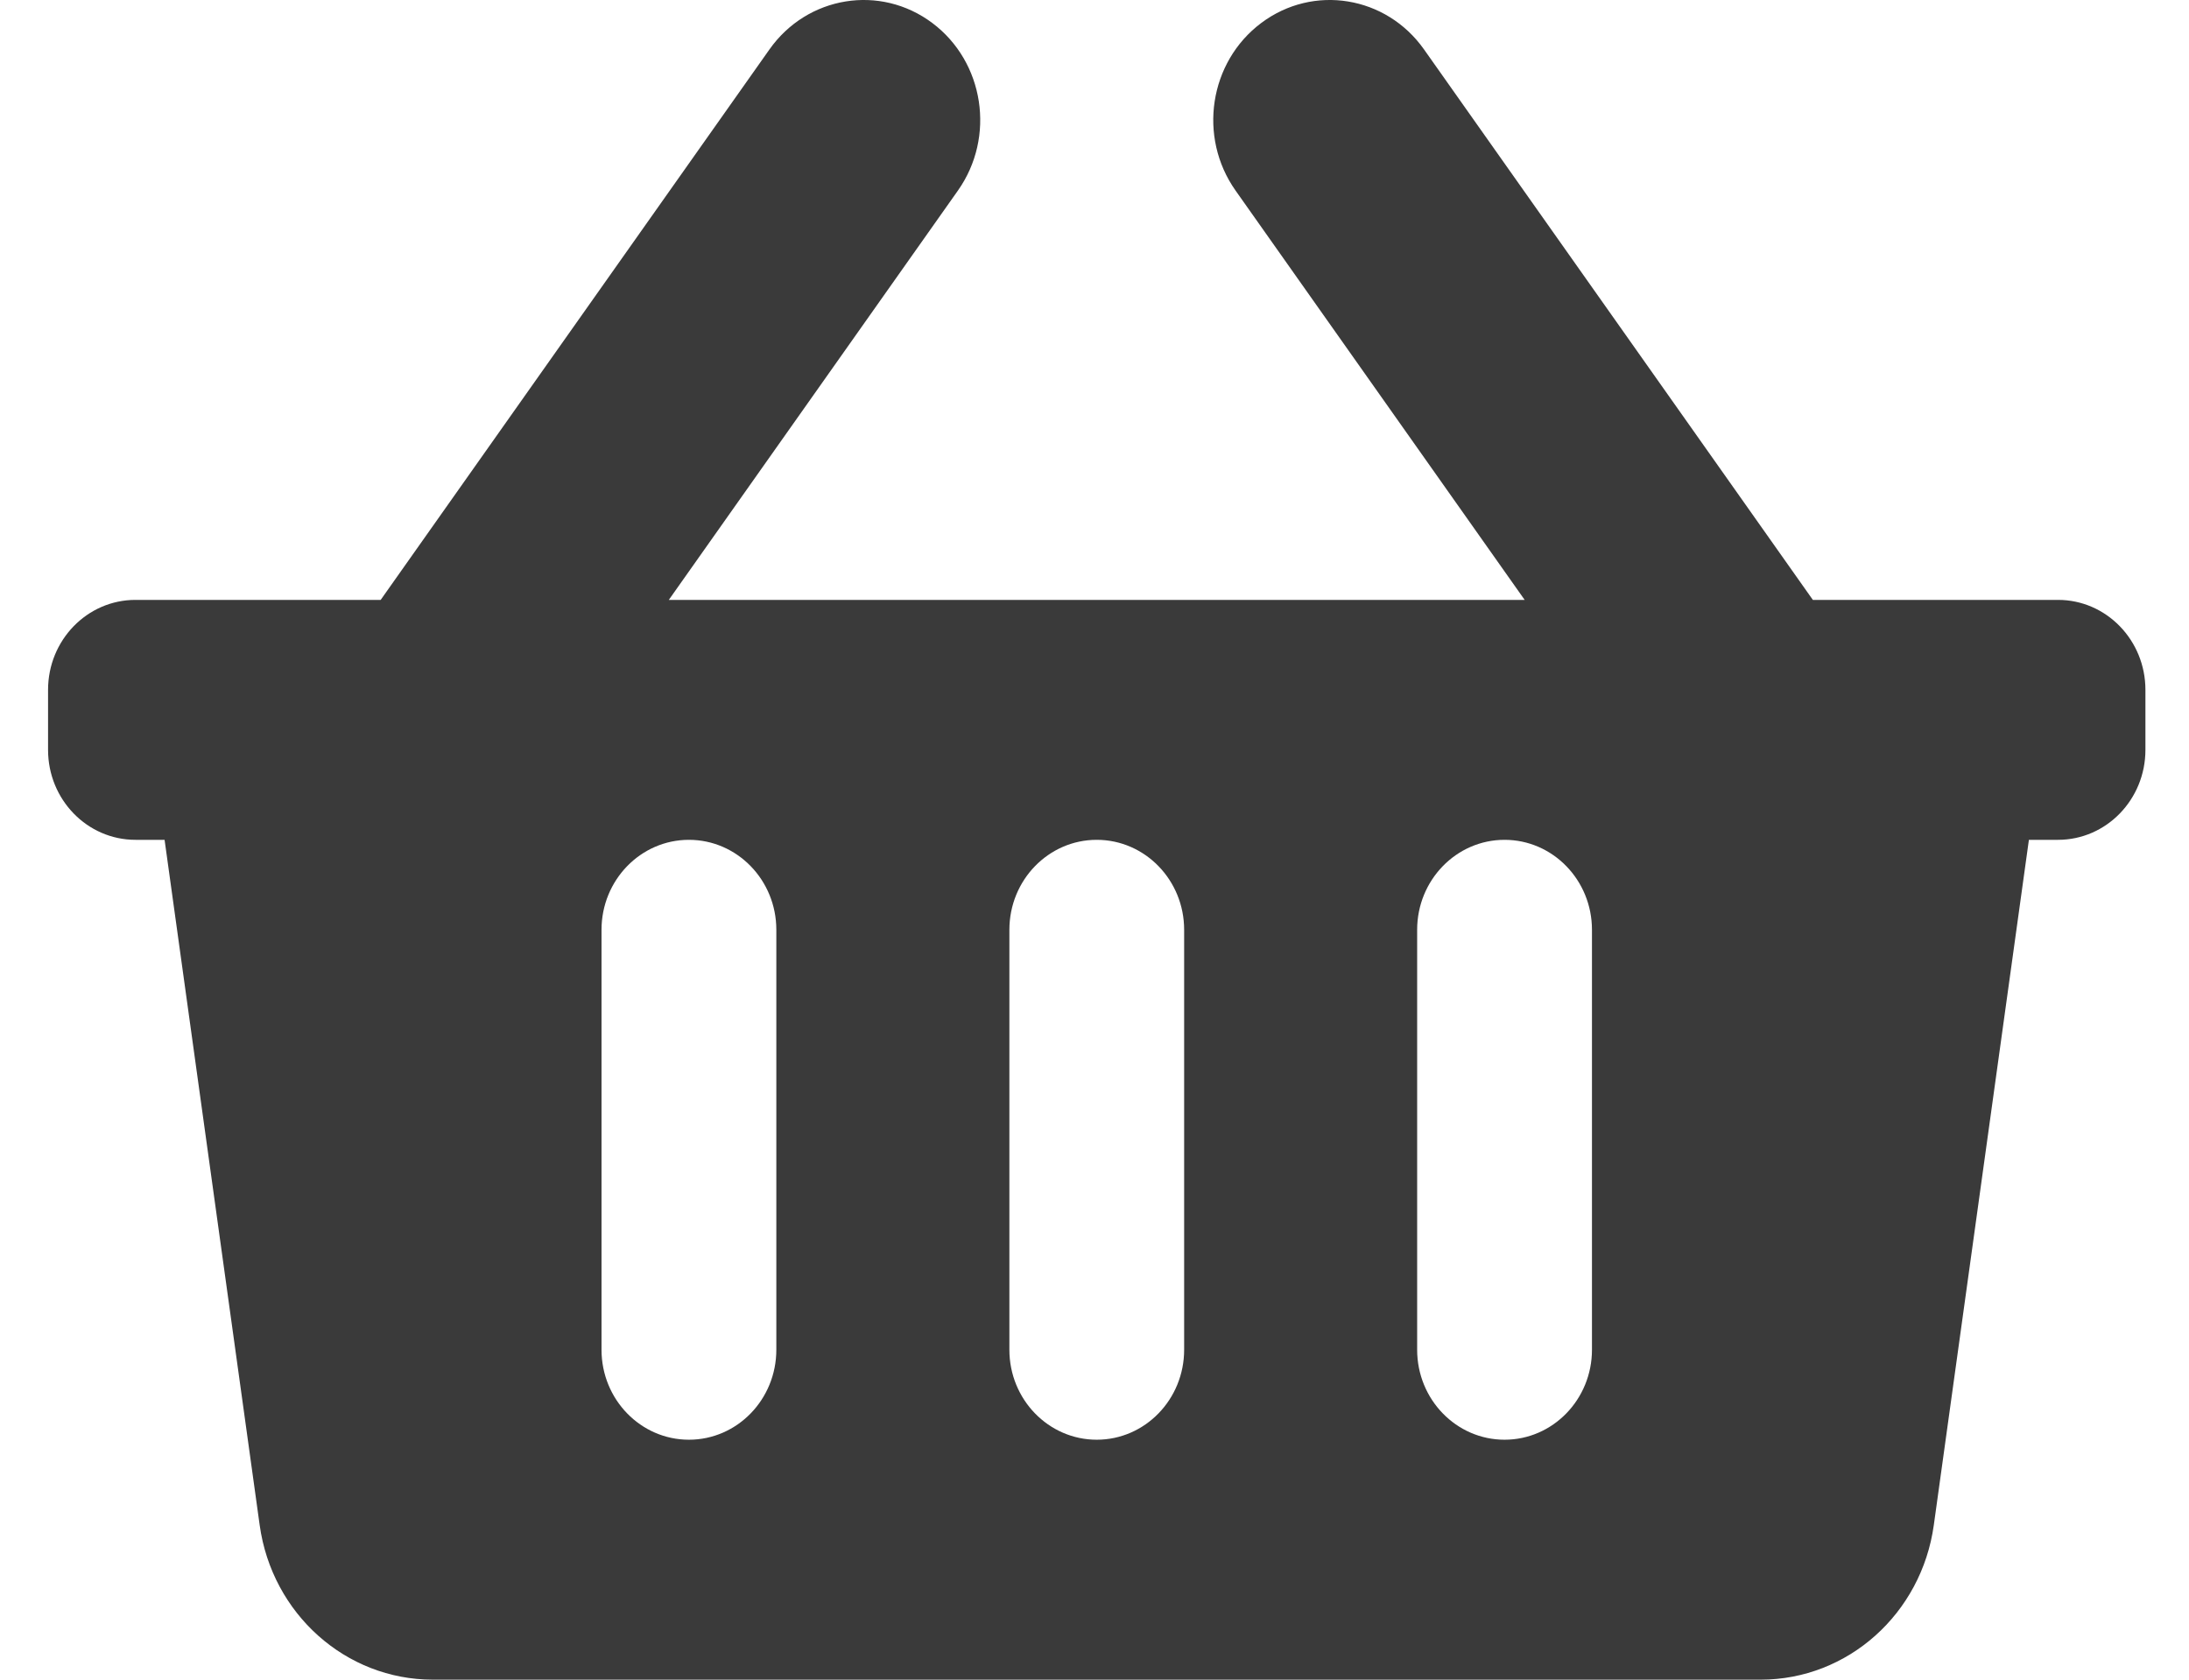 <svg width="43" height="33" viewBox="0 0 43 33" fill="none" xmlns="http://www.w3.org/2000/svg">
<path d="M42.144 13.554V14.732C42.144 15.709 41.375 16.5 40.427 16.5H39.855L37.987 29.964C37.745 31.706 36.297 33 34.588 33H8.5C6.791 33 5.343 31.706 5.101 29.964L3.233 16.5H2.661C1.713 16.5 0.944 15.709 0.944 14.732V13.554C0.944 12.577 1.713 11.786 2.661 11.786H7.478L15.115 0.971C15.859 -0.082 17.29 -0.315 18.313 0.451C19.335 1.217 19.561 2.691 18.817 3.744L13.138 11.786H29.95L24.271 3.744C23.527 2.691 23.753 1.217 24.776 0.451C25.798 -0.315 27.229 -0.082 27.973 0.971L35.611 11.786H40.427C41.375 11.786 42.144 12.577 42.144 13.554ZM23.261 26.518V18.268C23.261 17.292 22.492 16.5 21.544 16.5C20.596 16.5 19.828 17.292 19.828 18.268V26.518C19.828 27.494 20.596 28.286 21.544 28.286C22.492 28.286 23.261 27.494 23.261 26.518ZM31.272 26.518V18.268C31.272 17.292 30.503 16.5 29.555 16.5C28.607 16.5 27.838 17.292 27.838 18.268V26.518C27.838 27.494 28.607 28.286 29.555 28.286C30.503 28.286 31.272 27.494 31.272 26.518ZM15.25 26.518V18.268C15.25 17.292 14.481 16.5 13.533 16.5C12.585 16.5 11.816 17.292 11.816 18.268V26.518C11.816 27.494 12.585 28.286 13.533 28.286C14.481 28.286 15.25 27.494 15.25 26.518Z" fill="black" fill-opacity="0.77"/>
</svg>
